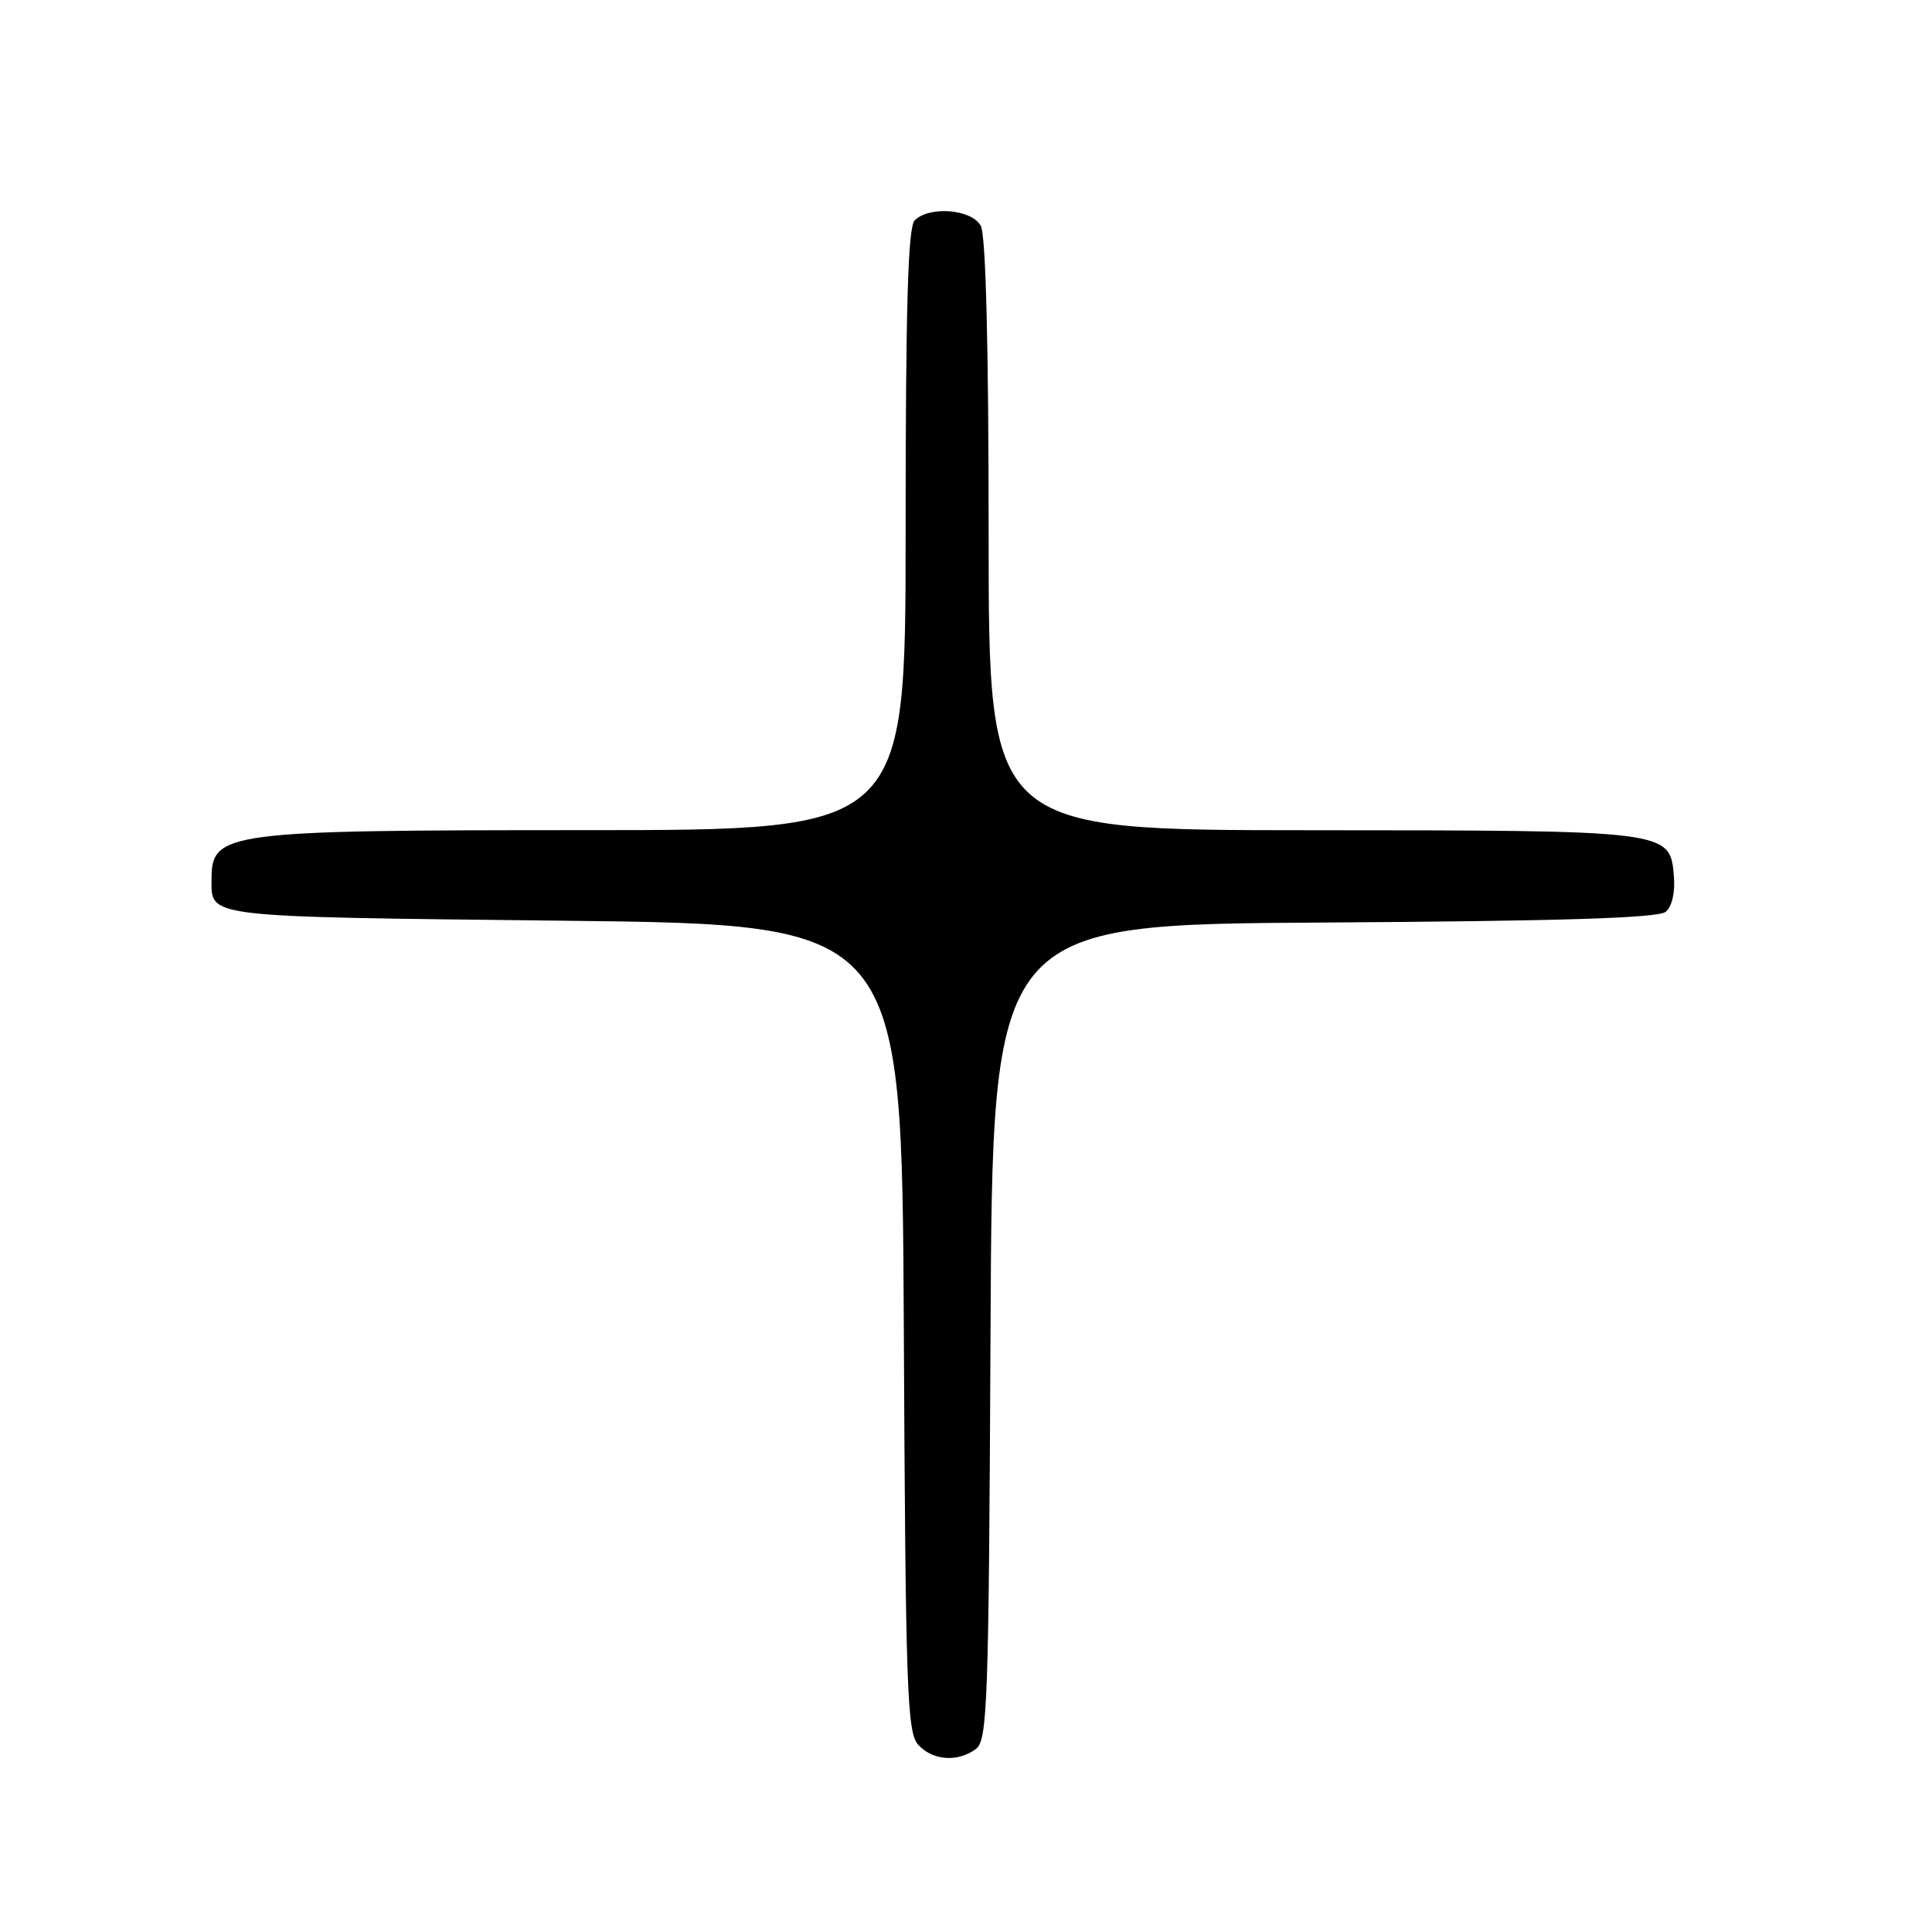 <?xml version="1.0" encoding="UTF-8" standalone="no"?>
<!DOCTYPE svg PUBLIC "-//W3C//DTD SVG 1.1//EN" "http://www.w3.org/Graphics/SVG/1.1/DTD/svg11.dtd" >
<svg xmlns="http://www.w3.org/2000/svg" xmlns:xlink="http://www.w3.org/1999/xlink" version="1.1" viewBox="0 0 256 256">
 <g >
 <path fill="currentColor"
d=" M 129.31 231.75 C 130.85 230.61 131.02 225.85 131.25 176.50 C 131.50 122.50 131.50 122.50 175.41 122.24 C 206.77 122.05 219.72 121.65 220.71 120.82 C 221.55 120.13 221.98 118.26 221.80 116.11 C 221.29 110.02 221.37 110.03 173.75 110.01 C 131.00 110.00 131.00 110.00 131.00 70.93 C 131.00 45.92 130.63 31.17 129.96 29.93 C 128.78 27.72 123.15 27.25 121.20 29.20 C 120.31 30.09 120.00 40.58 120.00 70.20 C 120.00 110.00 120.00 110.00 77.57 110.00 C 29.82 110.00 28.03 110.23 28.03 116.50 C 28.03 121.62 26.69 121.46 74.71 122.00 C 119.50 122.50 119.50 122.50 119.76 175.93 C 119.99 223.90 120.19 229.55 121.66 231.18 C 123.57 233.29 126.89 233.54 129.31 231.75 Z "/>
</g>
</svg>